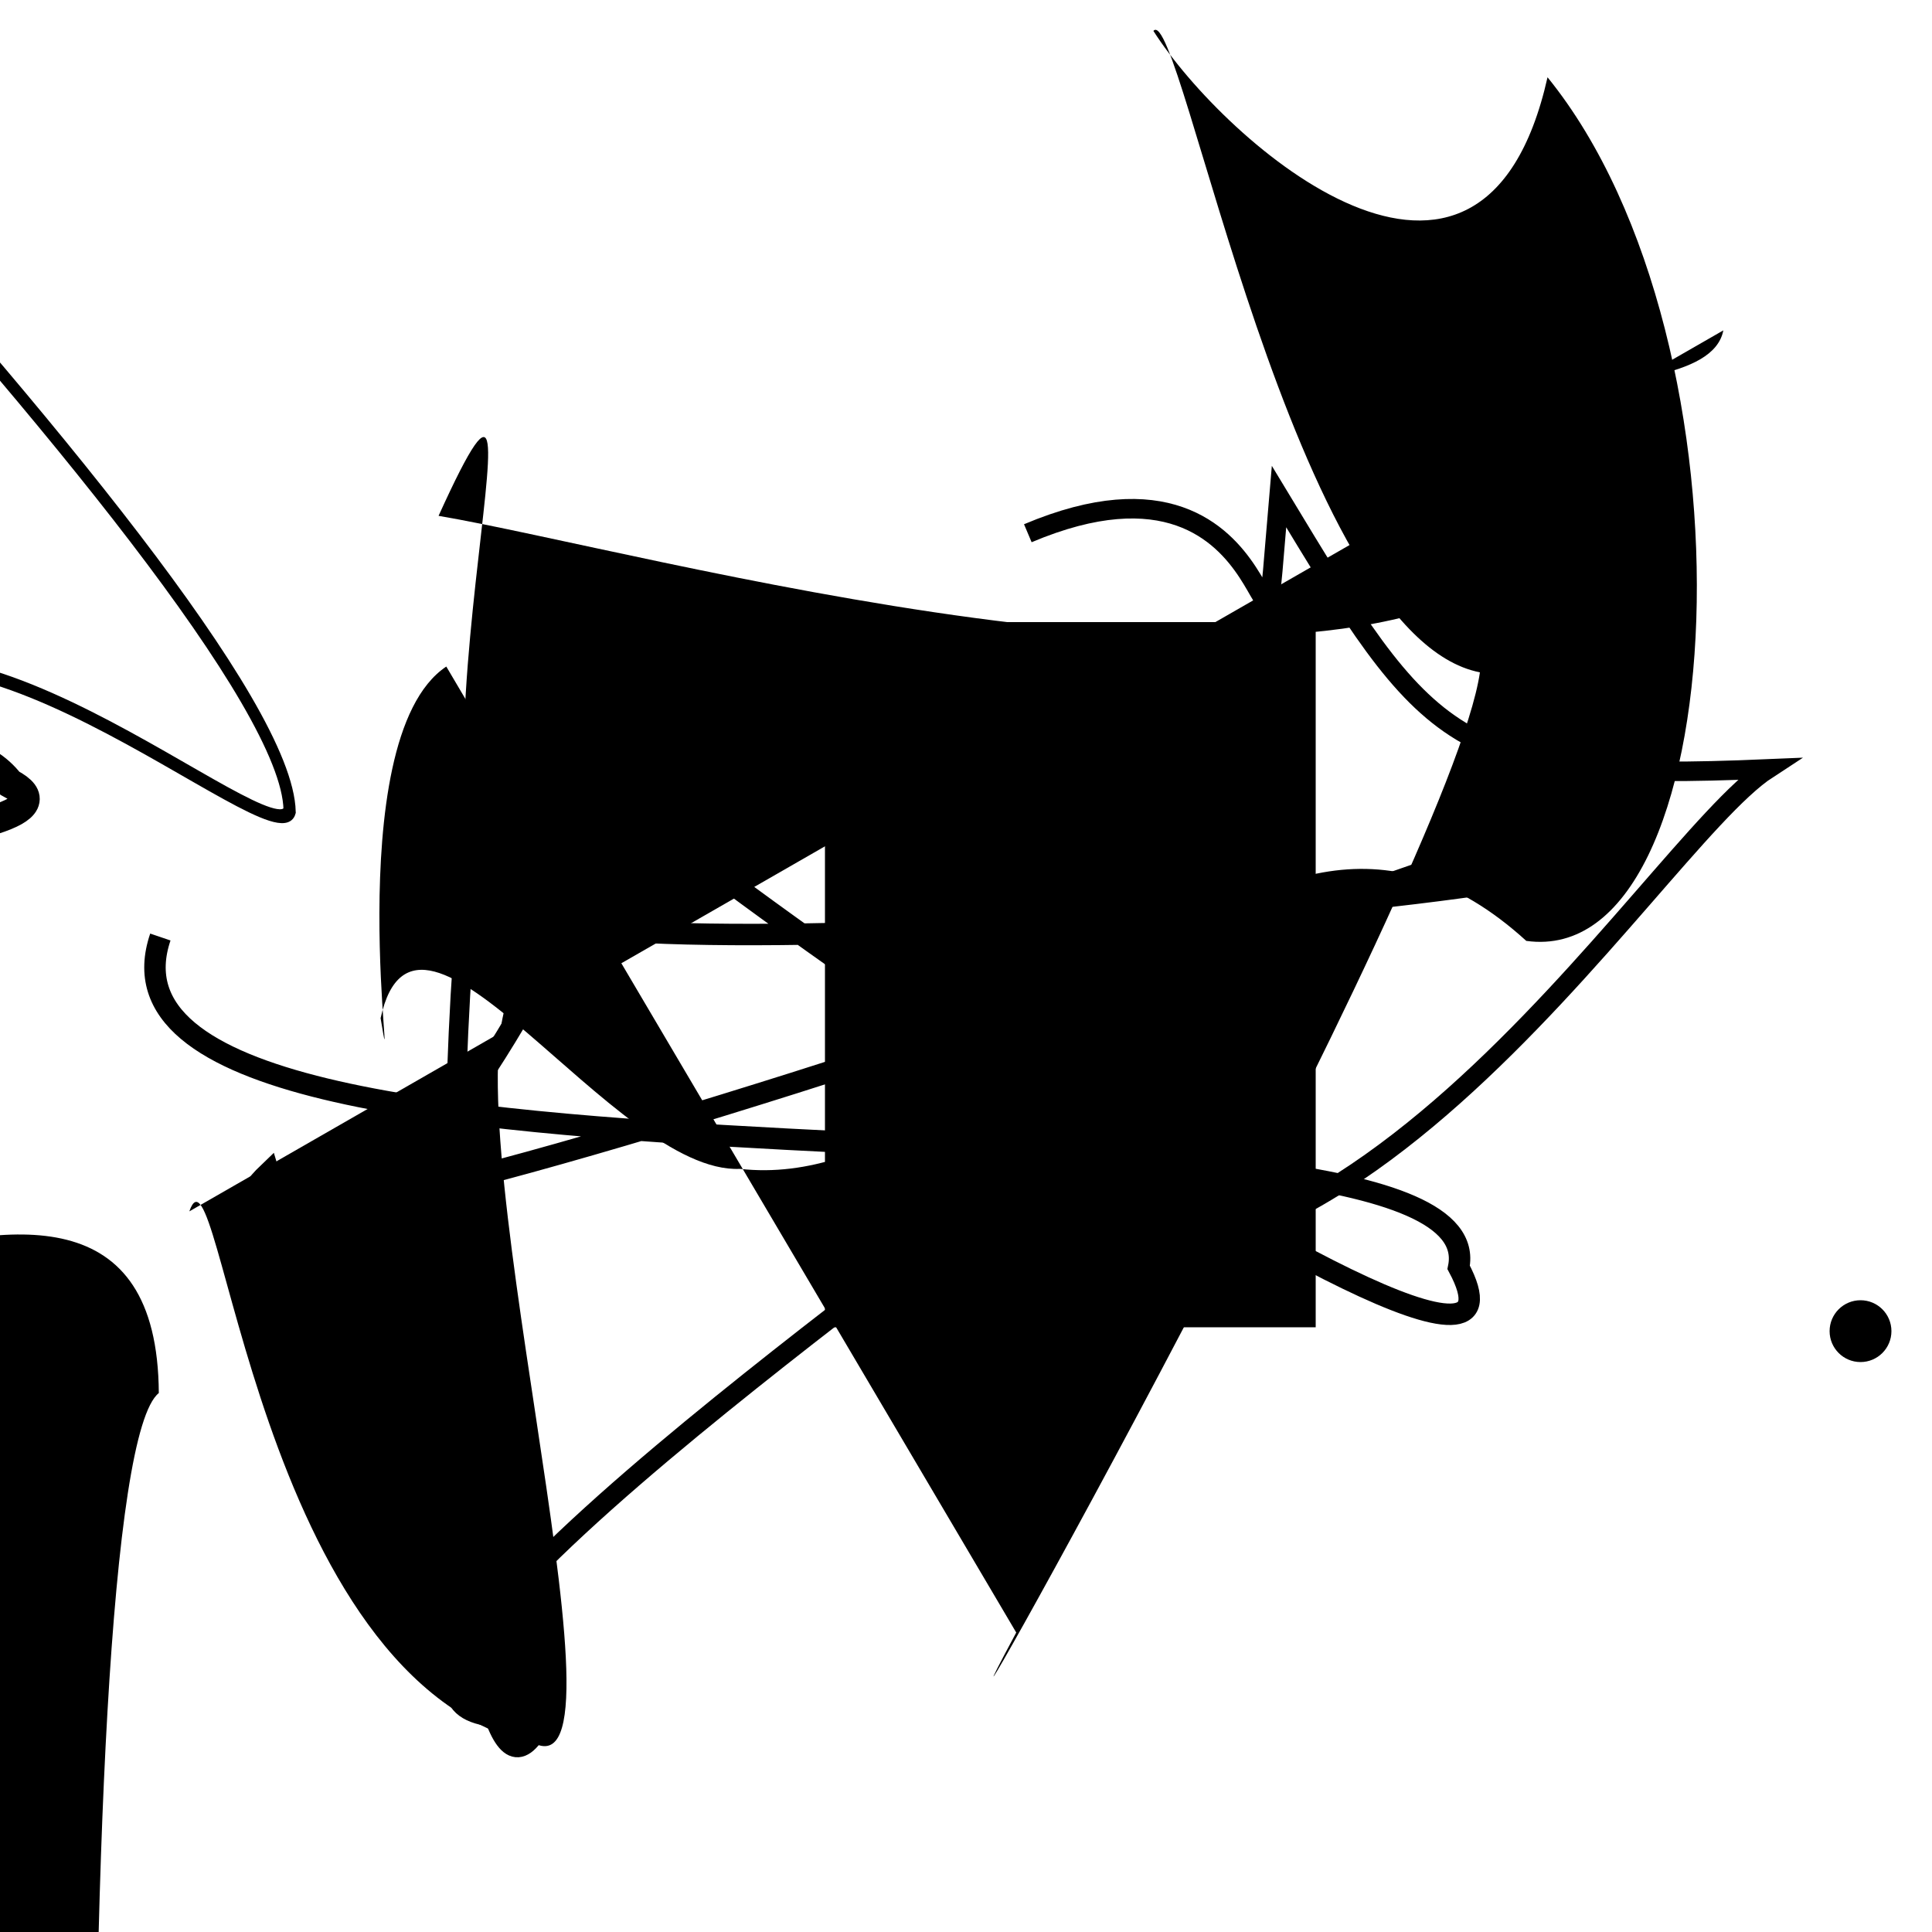 <?xml version="1.0" encoding="UTF-8"?>
<svg xmlns="http://www.w3.org/2000/svg" width="100" height="100" viewBox="0 0 100 100">
<defs>
<linearGradient id="g0" x1="0%" y1="0%" x2="100%" y2="100%">
<stop offset="0.0%" stop-color="hsl(106, 75%, 59%)" />
<stop offset="33.3%" stop-color="hsl(183, 71%, 60%)" />
<stop offset="66.7%" stop-color="hsl(242, 72%, 49%)" />
<stop offset="100.0%" stop-color="hsl(322, 74%, 44%)" />
</linearGradient>
<linearGradient id="g1" x1="0%" y1="0%" x2="100%" y2="100%">
<stop offset="0.0%" stop-color="hsl(290, 83%, 63%)" />
<stop offset="33.3%" stop-color="hsl(2, 82%, 55%)" />
<stop offset="66.7%" stop-color="hsl(86, 72%, 68%)" />
<stop offset="100.0%" stop-color="hsl(83, 65%, 44%)" />
</linearGradient>
<linearGradient id="g2" x1="0%" y1="0%" x2="100%" y2="100%">
<stop offset="0.0%" stop-color="hsl(40, 53%, 69%)" />
<stop offset="33.3%" stop-color="hsl(104, 72%, 65%)" />
<stop offset="66.7%" stop-color="hsl(144, 86%, 72%)" />
<stop offset="100.0%" stop-color="hsl(151, 70%, 62%)" />
</linearGradient>
</defs>

<path d="M 30.2 22.1 C 22.3 10.4, 61.9 36.2, 70.2 51.0 C 57.4 49.3, 11.8 17.7, 10.3 7.4 C 0.0 0.0, 9.2 62.4, 3.0 51.8 C 4.6 35.4, 2.5 100.0, 17.1 95.0 C 27.8 95.5, 39.9 73.3, 37.4 69.2 Z" fill="hsl(151, 70%, 62%)" fill-opacity="0.50" stroke="none" stroke-width="1.06"  transform="translate(8.1 52.1) rotate(77.7) scale(1.90 0.56)" />
<rect x="42.7" y="32.2" width="25.4" height="36.5" rx="0" fill="hsl(86, 72%, 68%)" fill-opacity="0.30"    />
<rect x="5.3" y="48.7" width="28.8" height="13.2" rx="0" fill="none" fill-opacity="0.73"   transform="translate(18.2 33.5) rotate(122.7) scale(0.60 1.75)" />
<circle cx="96.3" cy="68.9" r="1.6" fill="hsl(86, 72%, 68%)" fill-opacity="0.94"   />
<path d="M 7.9 69.6 C 0.0 87.2, 10.8 62.9, 15.0 64.7 C 2.2 56.1, 19.8 95.8, 29.6 93.5 C 34.0 100.0, 0.0 17.5, 7.3 5.4 C 10.1 3.0, 22.9 30.7, 36.9 24.5 C 27.6 11.2, 85.6 7.8, 86.7 2.9 C 100.0 19.7, 9.3 44.1, 10.4 46.8 C 0.0 30.7, 71.8 58.3, 67.4 52.2 Z" fill="none" fill-opacity="0.37" stroke="hsl(104, 72%, 65%)" stroke-width="0.91"  transform="translate(21.3 43.7) rotate(152.8) scale(0.66 0.82)" />
<path d="M 89.2 17.1 C 88.2 22.2, 67.9 17.1, 78.9 29.1 C 67.4 38.2, 33.3 28.5, 22.7 26.7 C 29.6 11.5, 19.6 43.1, 26.6 51.1 C 22.9 56.6, 33.0 92.3, 27.8 90.3 C 13.2 87.3, 11.4 58.1, 9.8 62.7 Z" fill="hsl(104, 72%, 65%)" fill-opacity="0.44" stroke="none" stroke-width="1.29"   />
<path d="M 23.1 34.5 C 17.4 38.3, 20.7 58.7, 19.7 52.7 C 21.6 44.0, 31.8 60.8, 38.3 60.5 C 52.4 62.1, 64.4 35.4, 79.0 48.7 C 89.8 50.2, 91.3 17.8, 80.1 4.0 C 76.7 19.1, 63.4 7.4, 59.7 1.6 C 61.1 0.0, 66.9 32.9, 76.6 34.8 C 75.1 45.2, 45.2 98.3, 52.6 84.5 " fill="hsl(322, 74%, 44%)" fill-opacity="0.69" stroke="none" stroke-width="1.00"   />
<path d="M 62.6 52.5 C 68.0 41.8, 91.4 82.3, 81.9 68.3 C 82.0 64.9, 100.0 89.2, 96.1 97.0 C 100.0 100.0, 0.0 31.4, 4.1 46.1 " fill="none" fill-opacity="0.58" stroke="hsl(242, 72%, 49%)" stroke-width="1.07"  transform="translate(4.8 54.7) rotate(57.0) scale(0.91 1.33)" />
<rect x="5.9" y="34.8" width="39.6" height="22.8" rx="14.7" fill="none" fill-opacity="0.56"    />
<path d="M 39.3 45.1 C 39.1 53.9, 21.8 97.5, 29.3 92.9 C 47.5 98.0, 89.3 52.7, 85.4 40.2 C 89.2 33.7, 54.7 92.4, 63.3 98.9 C 76.1 100.0, 35.7 69.1, 23.0 66.3 C 9.3 56.3, 57.5 78.9, 45.8 69.9 C 38.9 87.1, 18.3 0.1, 15.8 10.5 C 7.3 21.6, 68.1 72.2, 68.8 67.8 Z" fill="none" fill-opacity="0.28" stroke="hsl(83, 65%, 44%)" stroke-width="1.30"  transform="translate(16.6 25.5) rotate(104.0) scale(1.17 1.14)" />
<path d="M 24.4 44.9 C 22.5 60.0, 23.6 98.9, 28.2 88.8 C 9.9 91.0, 51.6 62.4, 49.4 63.0 C 68.5 73.1, 85.2 43.9, 91.5 39.8 C 75.1 40.5, 74.0 38.6, 66.2 25.7 C 65.0 39.6, 67.4 21.6, 53.2 27.6 " fill="none" fill-opacity="0.57" stroke="hsl(106, 75%, 59%)" stroke-width="1.01"   />
<rect x="2.9" y="36.0" width="34.1" height="39.0" rx="0" fill="hsl(322, 74%, 44%)" fill-opacity="0.29" stroke="hsl(242, 72%, 49%)" stroke-width="1.2"  transform="translate(68.1 89.3) rotate(23.9) scale(0.90 0.80)" />
<path d="M 8.3 48.5 C 2.9 64.4, 77.7 54.8, 75.5 65.6 C 82.6 78.9, 18.1 33.0, 29.3 37.5 C 42.3 25.8, 18.3 75.6, 13.9 60.7 C 2.7 71.4, 95.2 37.2, 80.7 42.8 C 100.0 45.5, 26.3 51.1, 27.2 46.8 " fill="none" fill-opacity="0.39" stroke="hsl(290, 83%, 63%)" stroke-width="1.11"   />
</svg>
